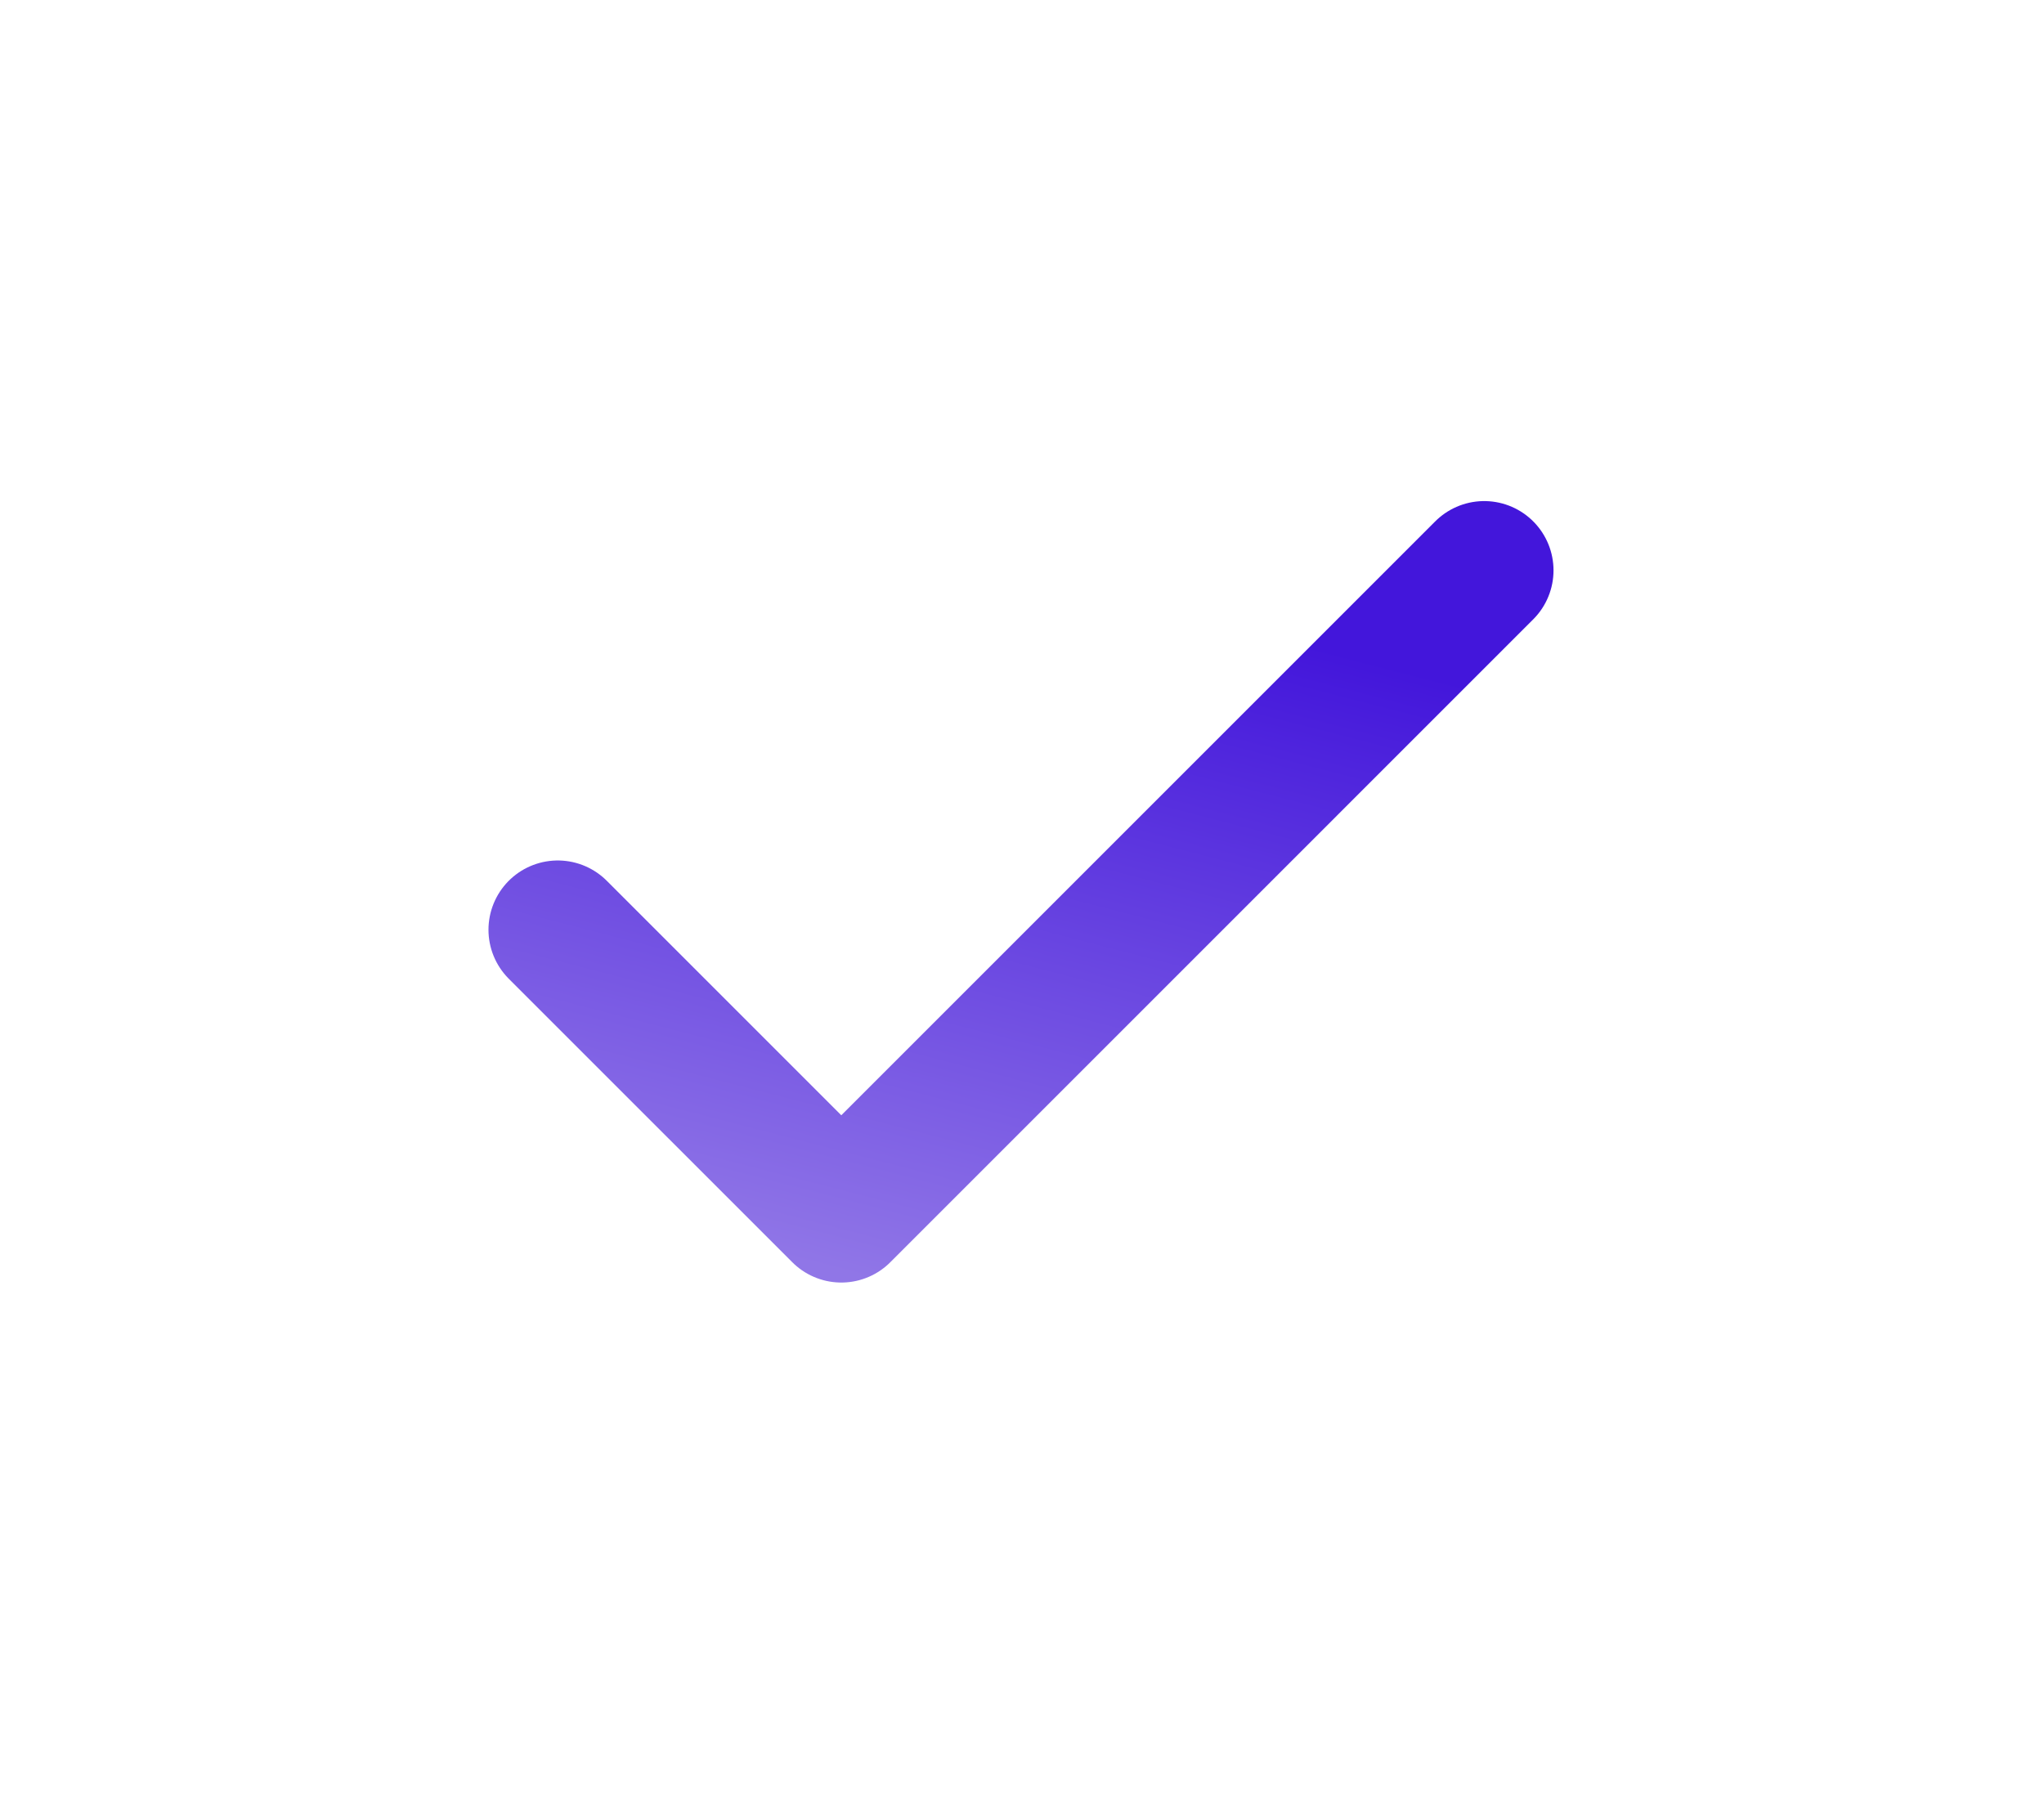 <svg width="59" height="52" viewBox="0 0 59 52" fill="none" xmlns="http://www.w3.org/2000/svg">
<g filter="url(#filter0_d)">
<path d="M16.1 22.84L24.284 31.024L42.842 12.465" stroke="url(#paint0_linear)" stroke-width="4" stroke-linecap="round" stroke-linejoin="round"/>
</g>
<defs>
<filter id="filter0_d" x="0.1" y="0.465" width="58.743" height="50.559" filterUnits="userSpaceOnUse" color-interpolation-filters="sRGB">
<feFlood flood-opacity="0" result="BackgroundImageFix"/>
<feColorMatrix in="SourceAlpha" type="matrix" values="0 0 0 0 0 0 0 0 0 0 0 0 0 0 0 0 0 0 127 0"/>
<feOffset dy="4"/>
<feGaussianBlur stdDeviation="7"/>
<feColorMatrix type="matrix" values="0 0 0 0 0.547 0 0 0 0 0.375 0 0 0 0 0.884 0 0 0 1 0"/>
<feBlend mode="normal" in2="BackgroundImageFix" result="effect1_dropShadow"/>
<feBlend mode="normal" in="SourceGraphic" in2="effect1_dropShadow" result="shape"/>
</filter>
<linearGradient id="paint0_linear" x1="29.477" y1="12.465" x2="24.239" y2="32.715" gradientUnits="userSpaceOnUse">
<stop stop-color="#4316DB"/>
<stop offset="1" stop-color="#9076E7"/>
</linearGradient>
</defs>
</svg>
